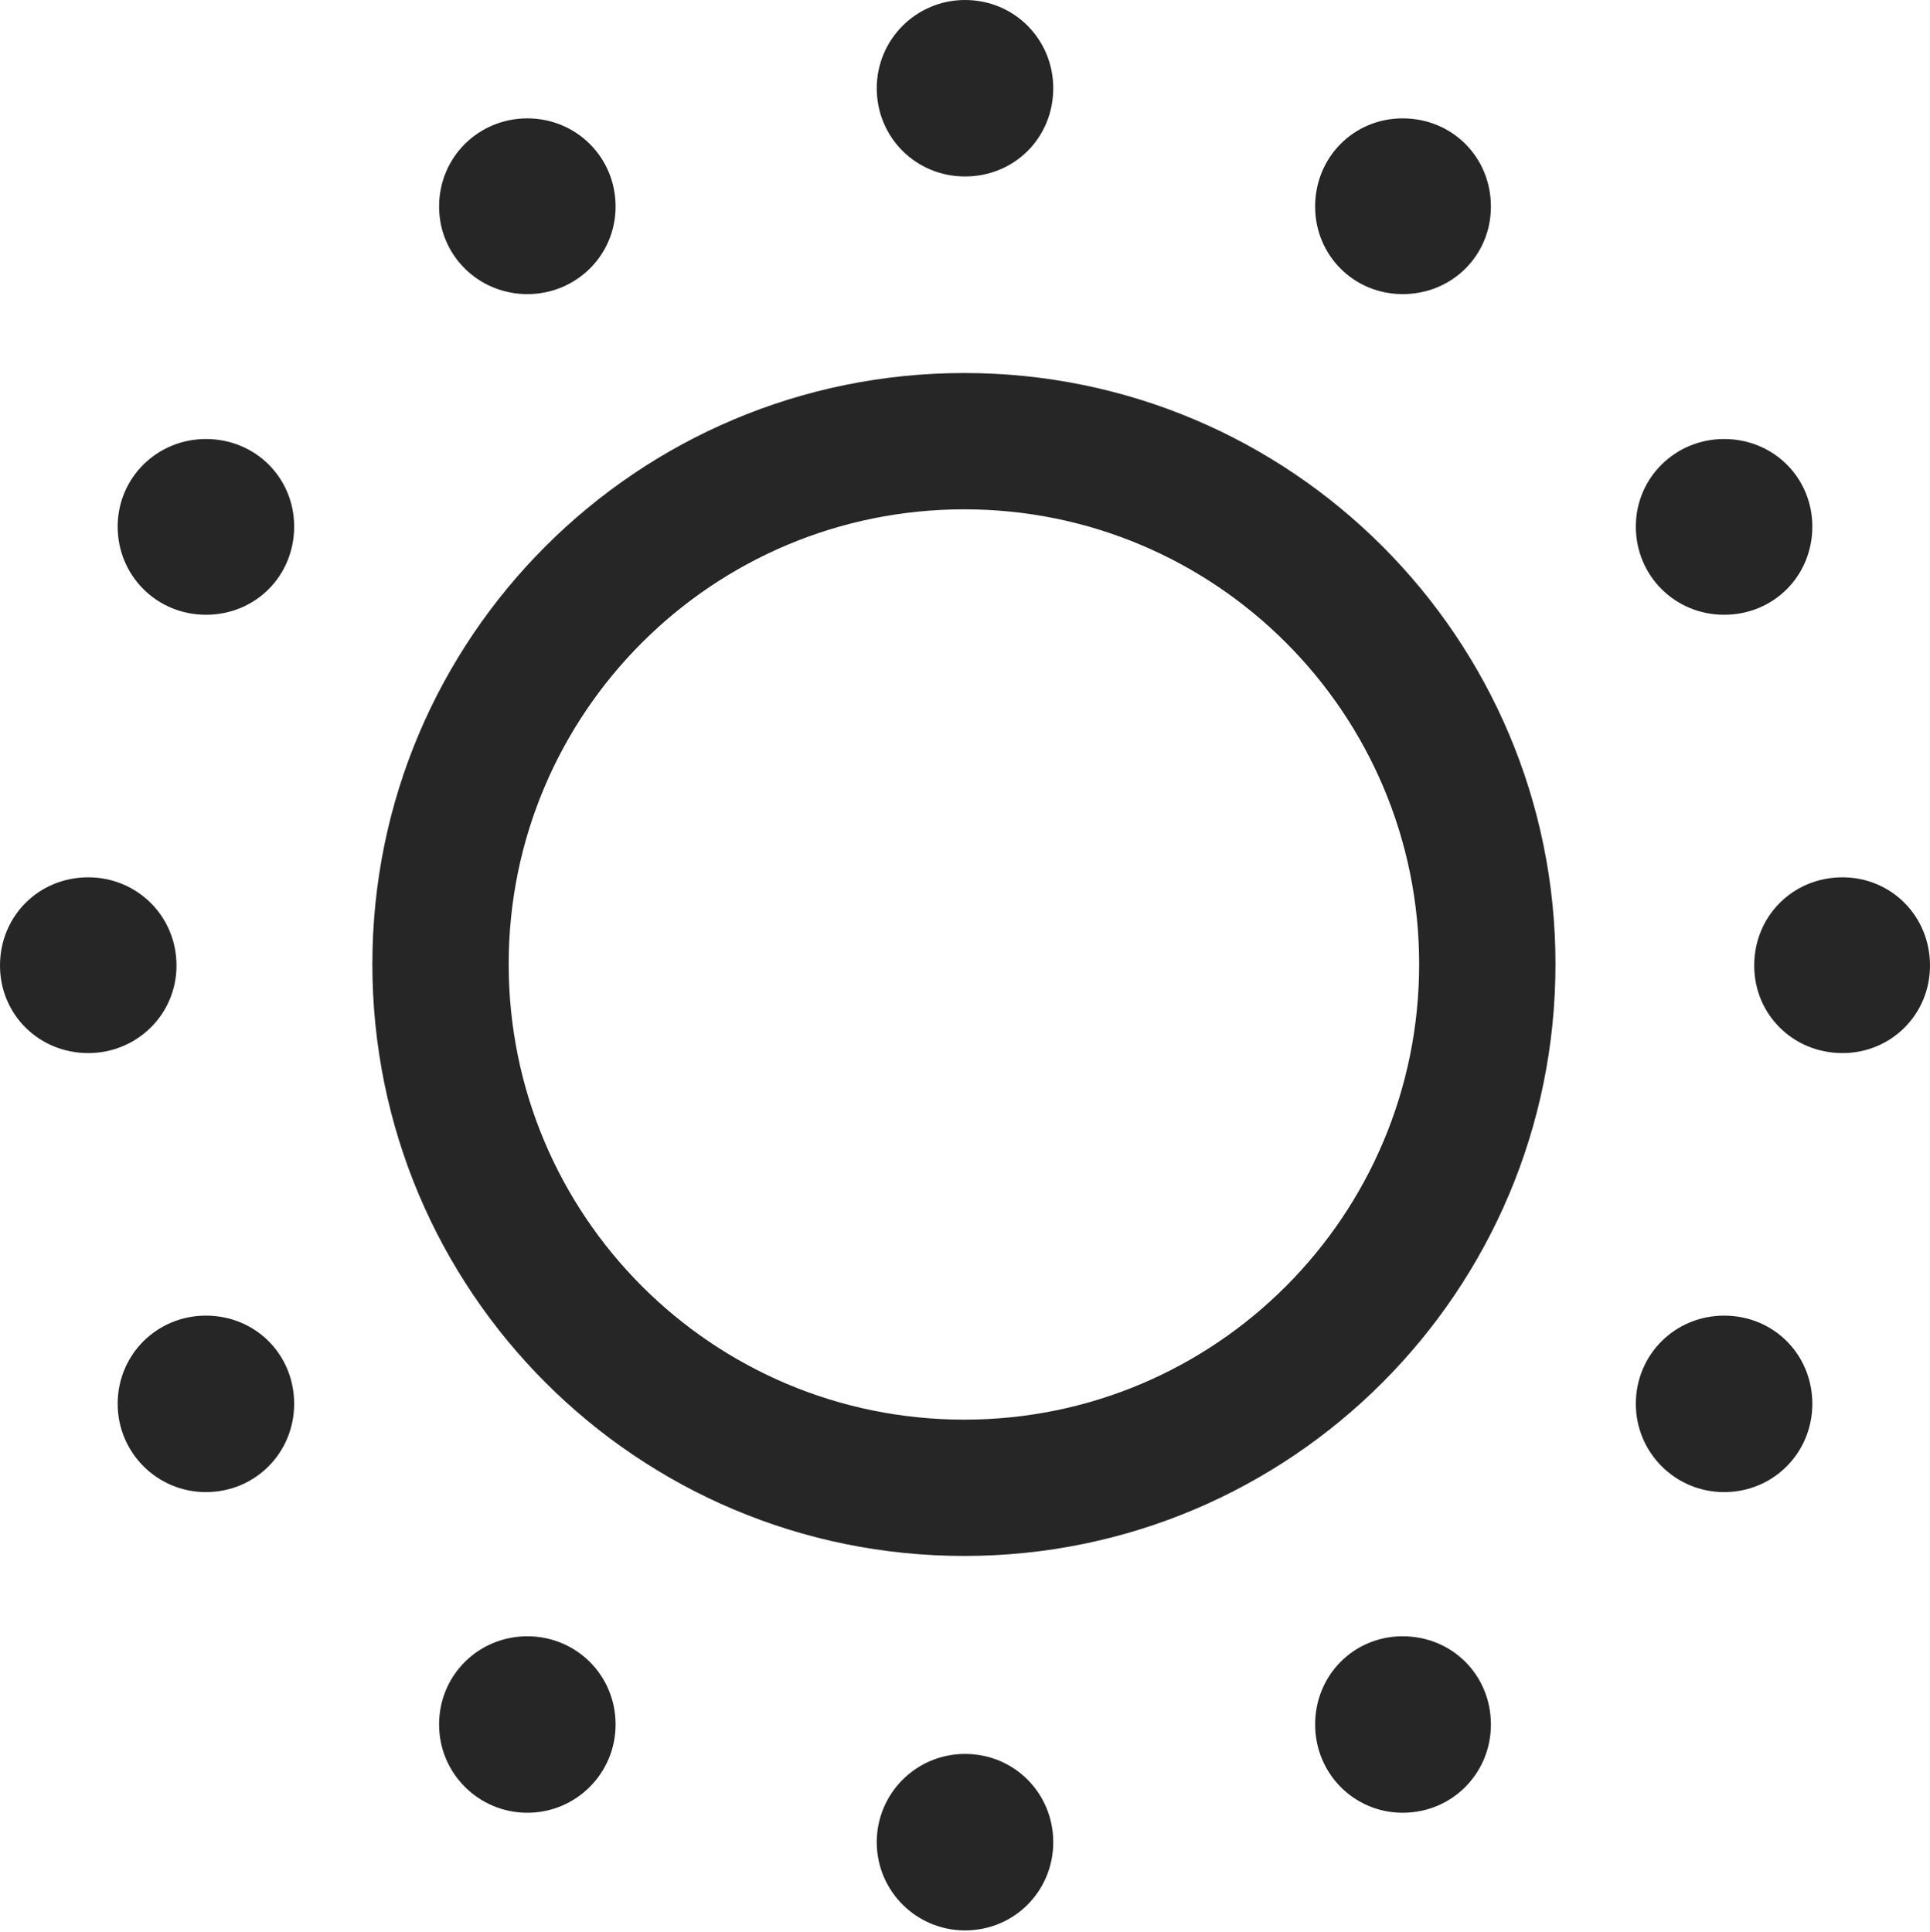 <?xml version="1.0" encoding="UTF-8"?>
<!--Generator: Apple Native CoreSVG 326-->
<!DOCTYPE svg
PUBLIC "-//W3C//DTD SVG 1.1//EN"
       "http://www.w3.org/Graphics/SVG/1.1/DTD/svg11.dtd">
<svg version="1.1" xmlns="http://www.w3.org/2000/svg" xmlns:xlink="http://www.w3.org/1999/xlink" viewBox="0 0 672.5 673.25">
 <g>
  <rect height="673.25" opacity="0" width="672.5" x="0" y="0"/>
  <path d="M336 542.25C449.75 542.25 542 450 542 336C542 222.25 449.75 130 336 130C222 130 129.75 222.25 129.75 336C129.75 450 222 542.25 336 542.25ZM336 494.75C248.25 494.75 177.25 423.75 177.25 336C177.25 248.5 248.25 177.5 336 177.5C423.5 177.5 494.5 248.5 494.5 336C494.5 423.75 423.5 494.75 336 494.75ZM336.25 61.5C353.5 61.5 367 48 367 30.75C367 13.75 353.5 0 336.25 0C319.25 0 305.5 13.75 305.5 30.75C305.5 48 319.25 61.5 336.25 61.5ZM488.75 102.5C506 102.5 519.5 89 519.5 72C519.5 54.75 506 41.25 488.75 41.25C471.75 41.25 458.25 54.75 458.25 72C458.25 89 471.75 102.5 488.75 102.5ZM600.75 214.25C618 214.25 631.5 200.75 631.5 183.5C631.5 166.5 618 153 600.75 153C583.75 153 570 166.5 570 183.5C570 200.75 583.75 214.25 600.75 214.25ZM642 367C659 367 672.5 353.5 672.5 336.5C672.5 319.25 659 305.75 642 305.75C624.75 305.75 611.25 319.25 611.25 336.5C611.25 353.5 624.75 367 642 367ZM600.75 520C618 520 631.5 506.25 631.5 489.25C631.5 472 618 458.5 600.75 458.5C583.75 458.5 570 472 570 489.25C570 506.25 583.75 520 600.75 520ZM488.75 631.75C506 631.75 519.5 618 519.5 601C519.5 583.75 506 570.25 488.75 570.25C471.75 570.25 458.25 583.75 458.25 601C458.25 618 471.75 631.75 488.75 631.75ZM336.25 672.75C353.5 672.75 367 659 367 642C367 625 353.5 611.25 336.25 611.25C319.25 611.25 305.5 625 305.5 642C305.5 659 319.25 672.75 336.25 672.75ZM183.75 631.75C200.75 631.75 214.5 618 214.5 601C214.5 583.75 200.75 570.25 183.75 570.25C166.75 570.25 153 583.75 153 601C153 618 166.75 631.75 183.75 631.75ZM71.75 520C89 520 102.5 506.25 102.5 489.25C102.5 472 89 458.5 71.75 458.5C54.75 458.5 41 472 41 489.25C41 506.25 54.75 520 71.75 520ZM30.75 367C47.75 367 61.5 353.5 61.5 336.5C61.5 319.25 47.75 305.75 30.75 305.75C13.5 305.75 0 319.25 0 336.5C0 353.5 13.5 367 30.75 367ZM71.75 214.25C89 214.25 102.5 200.75 102.5 183.5C102.5 166.5 89 153 71.75 153C54.75 153 41 166.5 41 183.5C41 200.75 54.75 214.25 71.75 214.25ZM183.75 102.5C200.75 102.5 214.5 89 214.5 72C214.5 54.75 200.75 41.25 183.75 41.25C166.75 41.25 153 54.75 153 72C153 89 166.75 102.5 183.75 102.5Z" fill="black" fill-opacity="0.85"/>
 </g>
</svg>

